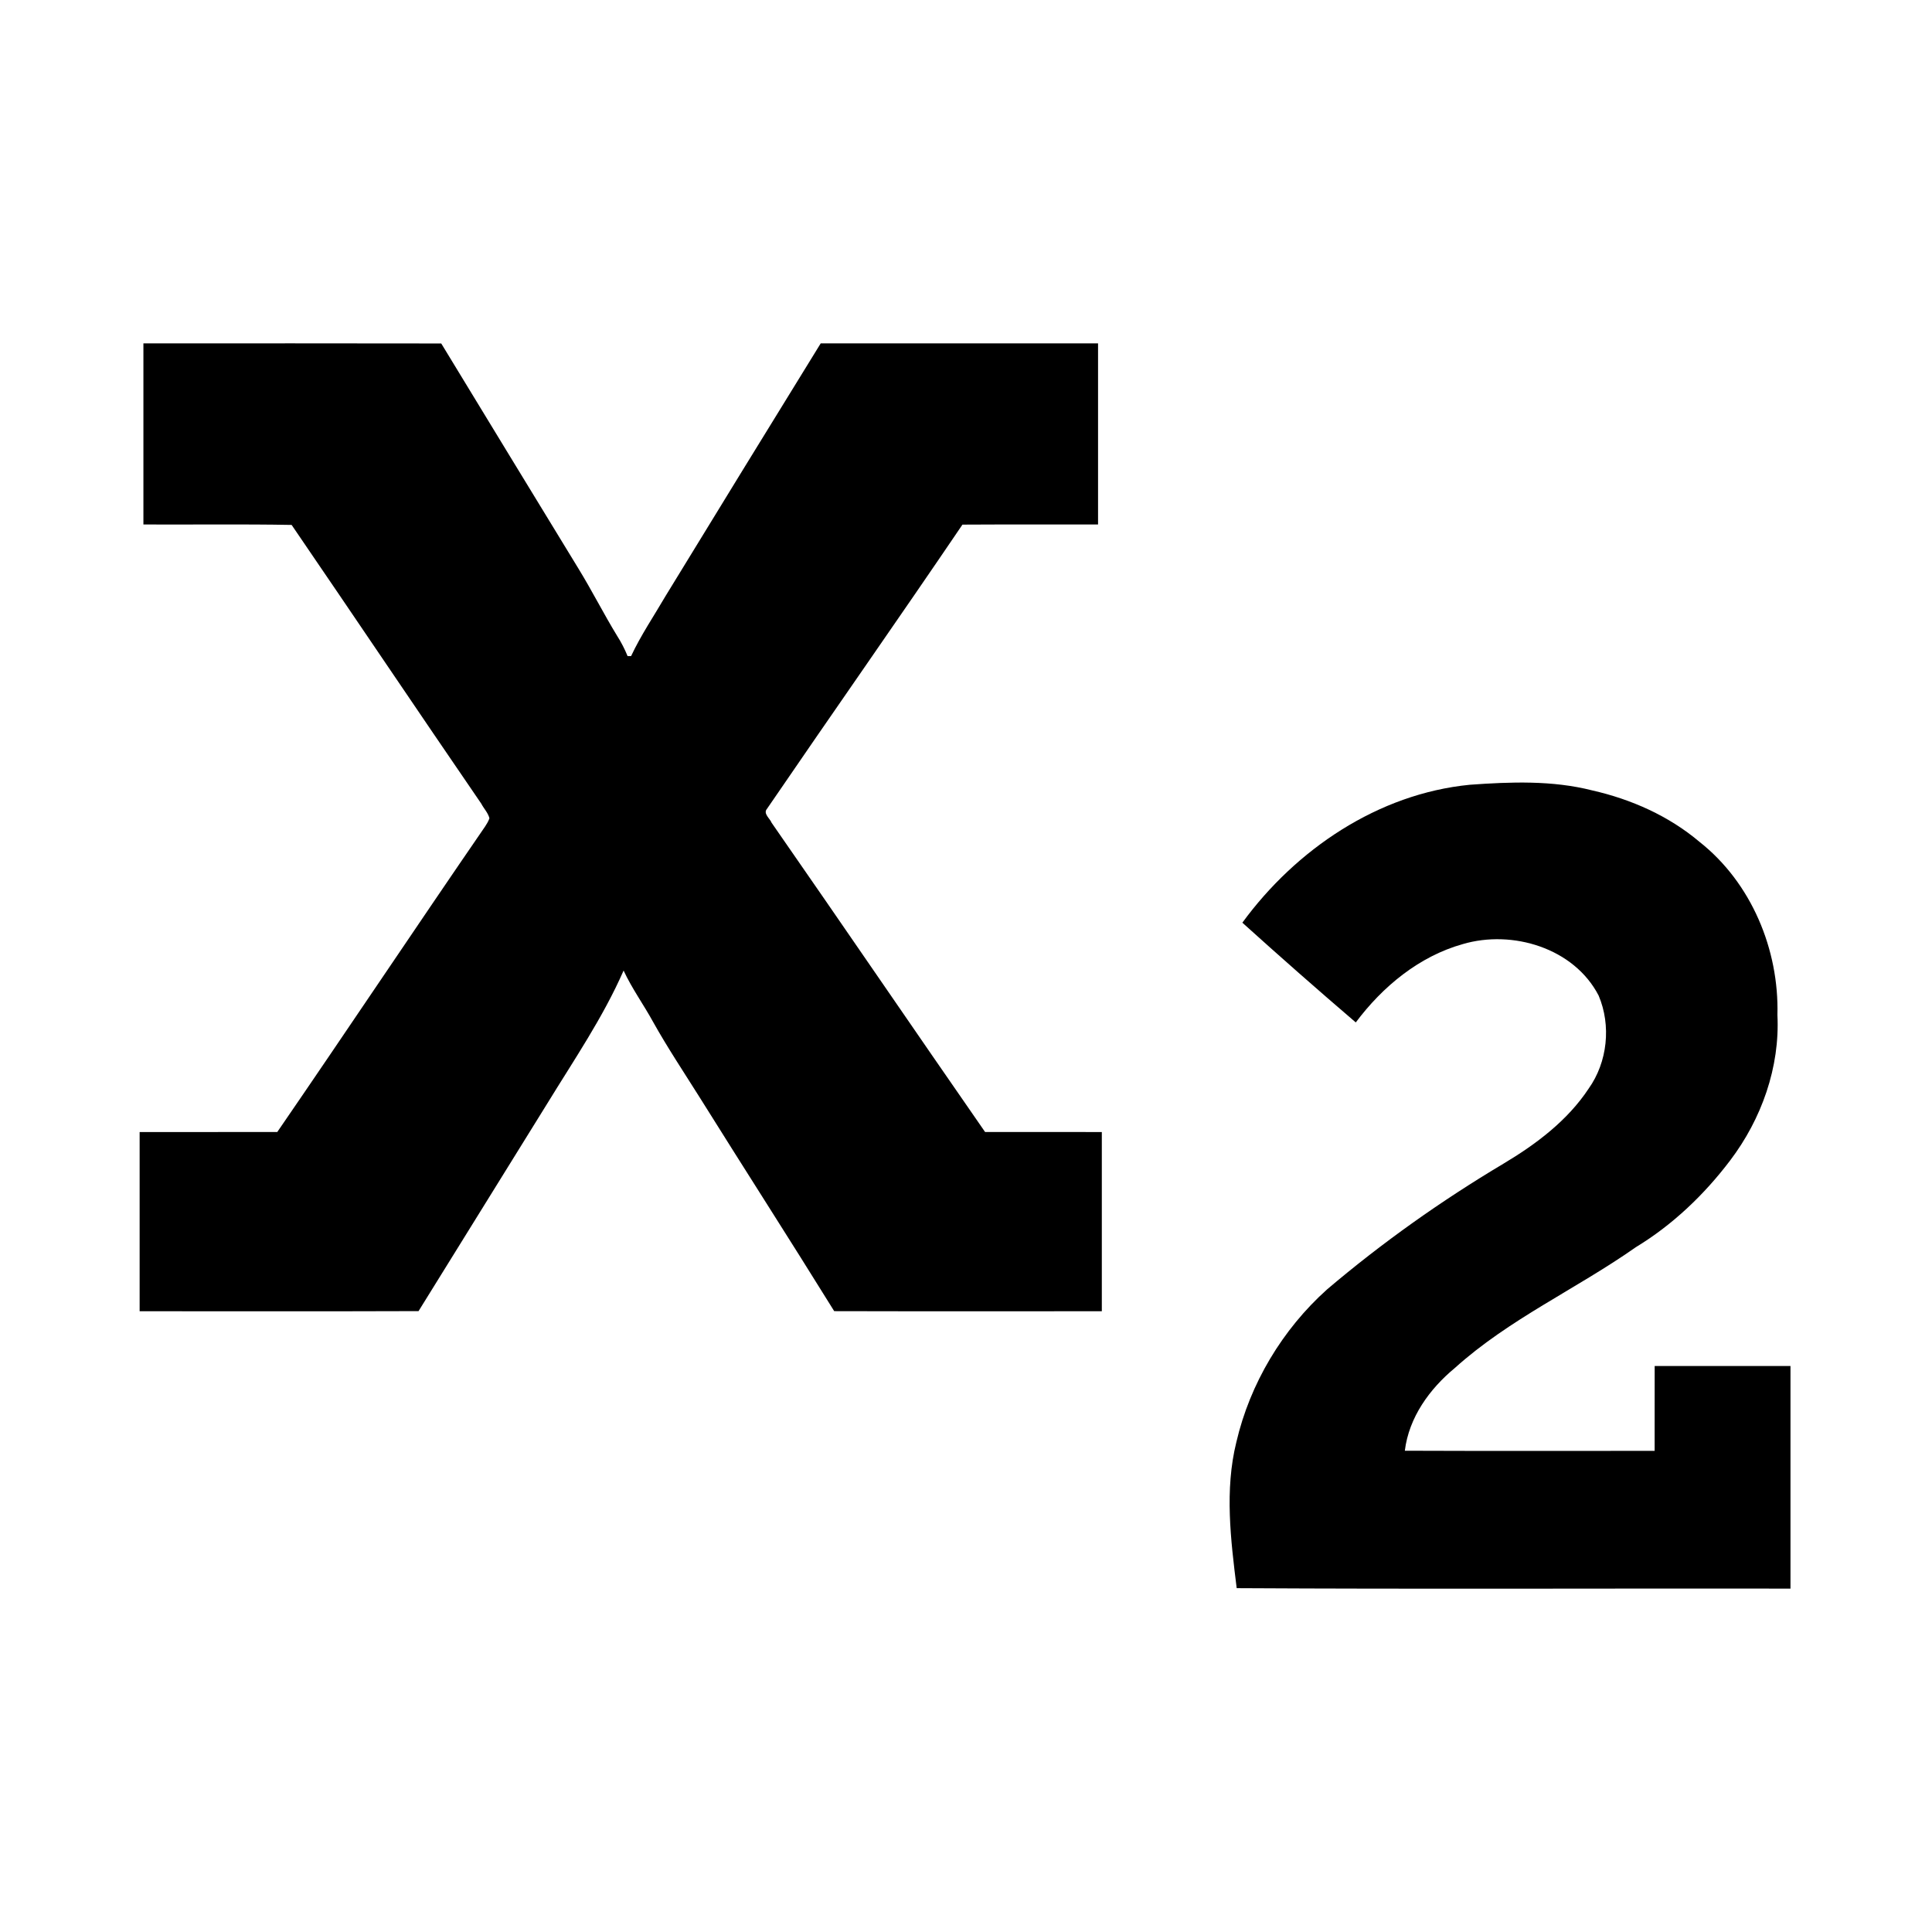 <svg width="1280" xmlns="http://www.w3.org/2000/svg" height="1280" viewBox="0 0 1024 1024">
<path d="m76.01,182.01c52.62,0 105.24-.08 157.86,.04 24.2,39.81 48.46,79.57 72.73,119.33 7.16,11.67 13.33,23.91 20.46,35.59 2.19,3.42 4.05,7.04 5.58,10.79 .46,0 1.38-.01 1.84-.01 5.24-11.14 12.15-21.34 18.34-31.95 27.28-44.66 54.7-89.24 82.17-133.8 49-.01 98-.02 147,.01 .02,31.99 .03,63.98 0,95.97-23.96,.07-47.91-.07-71.87,.08-34.2,50.43-69.21,100.3-103.58,150.61-2.25,2.54 1.65,5.23 2.39,7.35 37.91,54.53 75.31,109.41 113.18,163.96 20.62,0 41.25,.05 61.88,.02 .02,31.66 .03,63.32 0,94.99-47.28-.01-94.56,.08-141.84-.05-23.58-38.03-47.79-75.66-71.5-113.61-8.25-13.12-16.85-26.03-24.42-39.56-5.05-9.23-11.27-17.79-15.71-27.35-10.94,24.94-26.35,47.44-40.52,70.58-22.72,36.64-45.45,73.28-68.16,109.92-49.28,.18-98.56,.05-147.83,.07-.02-31.66-.03-63.31-0-94.97 24.32-.07 48.64,.03 72.96-.04 36.97-53.81 73.18-108.15 110.16-161.94 .89-1.37 1.76-2.78 2.28-4.33-.7-2.9-3-5.17-4.32-7.75-33.68-49.12-66.9-98.57-100.52-147.74-26.18-.47-52.37-.11-78.56-.23-.03-31.99-.03-63.98 0-95.98Z"/>
<path d="m779.03,415.94c21.58-1.55 43.75-2.4 64.91,3 20.67,4.69 40.57,13.52 56.84,27.27 27.47,21.68 42.22,57.1 41.29,91.78 1.37,27.68-8.43,55.13-25.04,77.06-13.74,18.14-30.49,34.15-50.01,45.99-31.46,22.12-67.19,38.1-95.93,64.03-13.4,11.08-24.34,26.2-26.5,43.85 44.13,.18 88.26,.05 132.4,.07-.04-15 .05-29.99 .02-44.98 23.99-.03 47.99-.04 71.98,0 .02,39.33 .02,78.65 0,117.98-97.84-.14-195.69,.33-293.52-.23-3.17-25.58-6.46-52.08-.17-77.44 7.24-31.04 24.38-59.66 48.08-80.92 29.2-24.78 60.53-46.99 93.42-66.59 17.27-10.3 33.99-22.84 45.2-39.8 10.03-14.09 12.03-33.45 5.31-49.33-13.06-25.23-45.75-35.05-72.04-27.28-23.11,6.48-42.5,22.53-56.68,41.51-20.27-17.35-40.31-34.99-60.12-52.87 28.42-38.85 71.91-68.33 120.56-73.1Z"/>
</svg>
